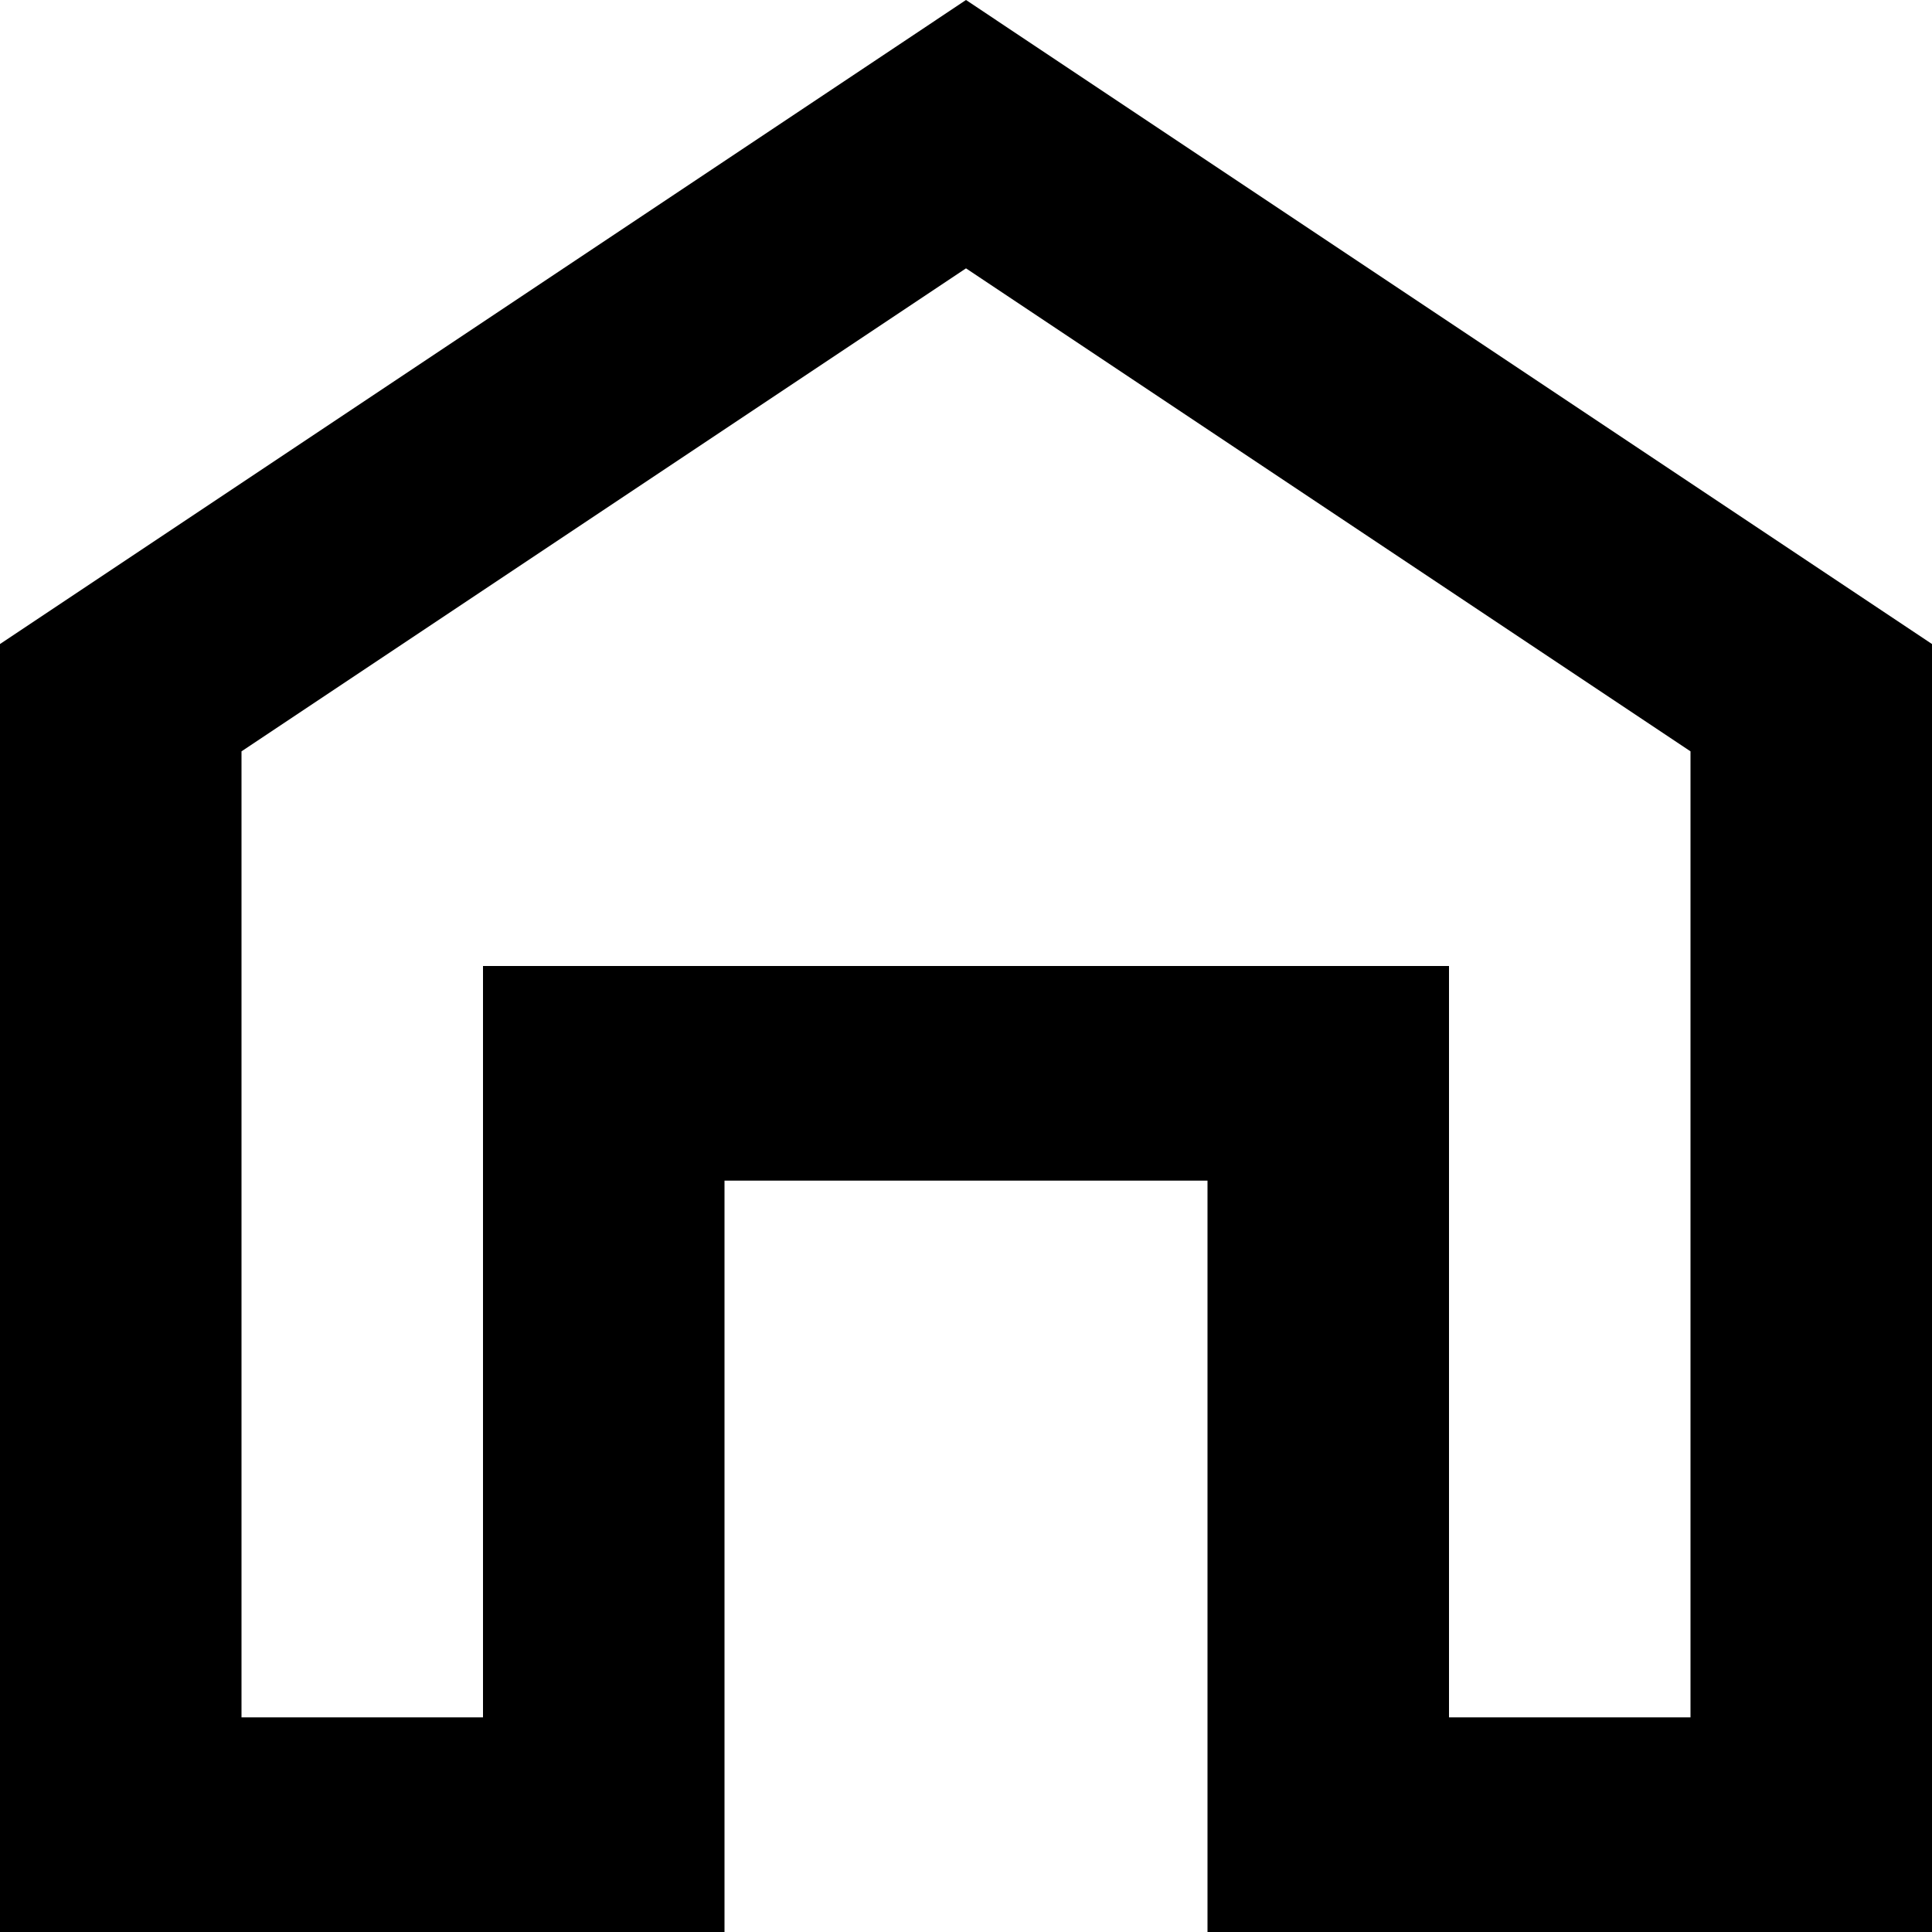 <svg width="20" height="20" viewBox="0 0 20 20" fill="none" xmlns="http://www.w3.org/2000/svg">
<path d="M0 20V6.667L10 0L20 6.667V20H12.5V12.222H7.5V20H0ZM2.5 17.778H5V10H15V17.778H17.5V7.778L10 2.778L2.5 7.778V17.778Z" fill="black"/>
</svg>
